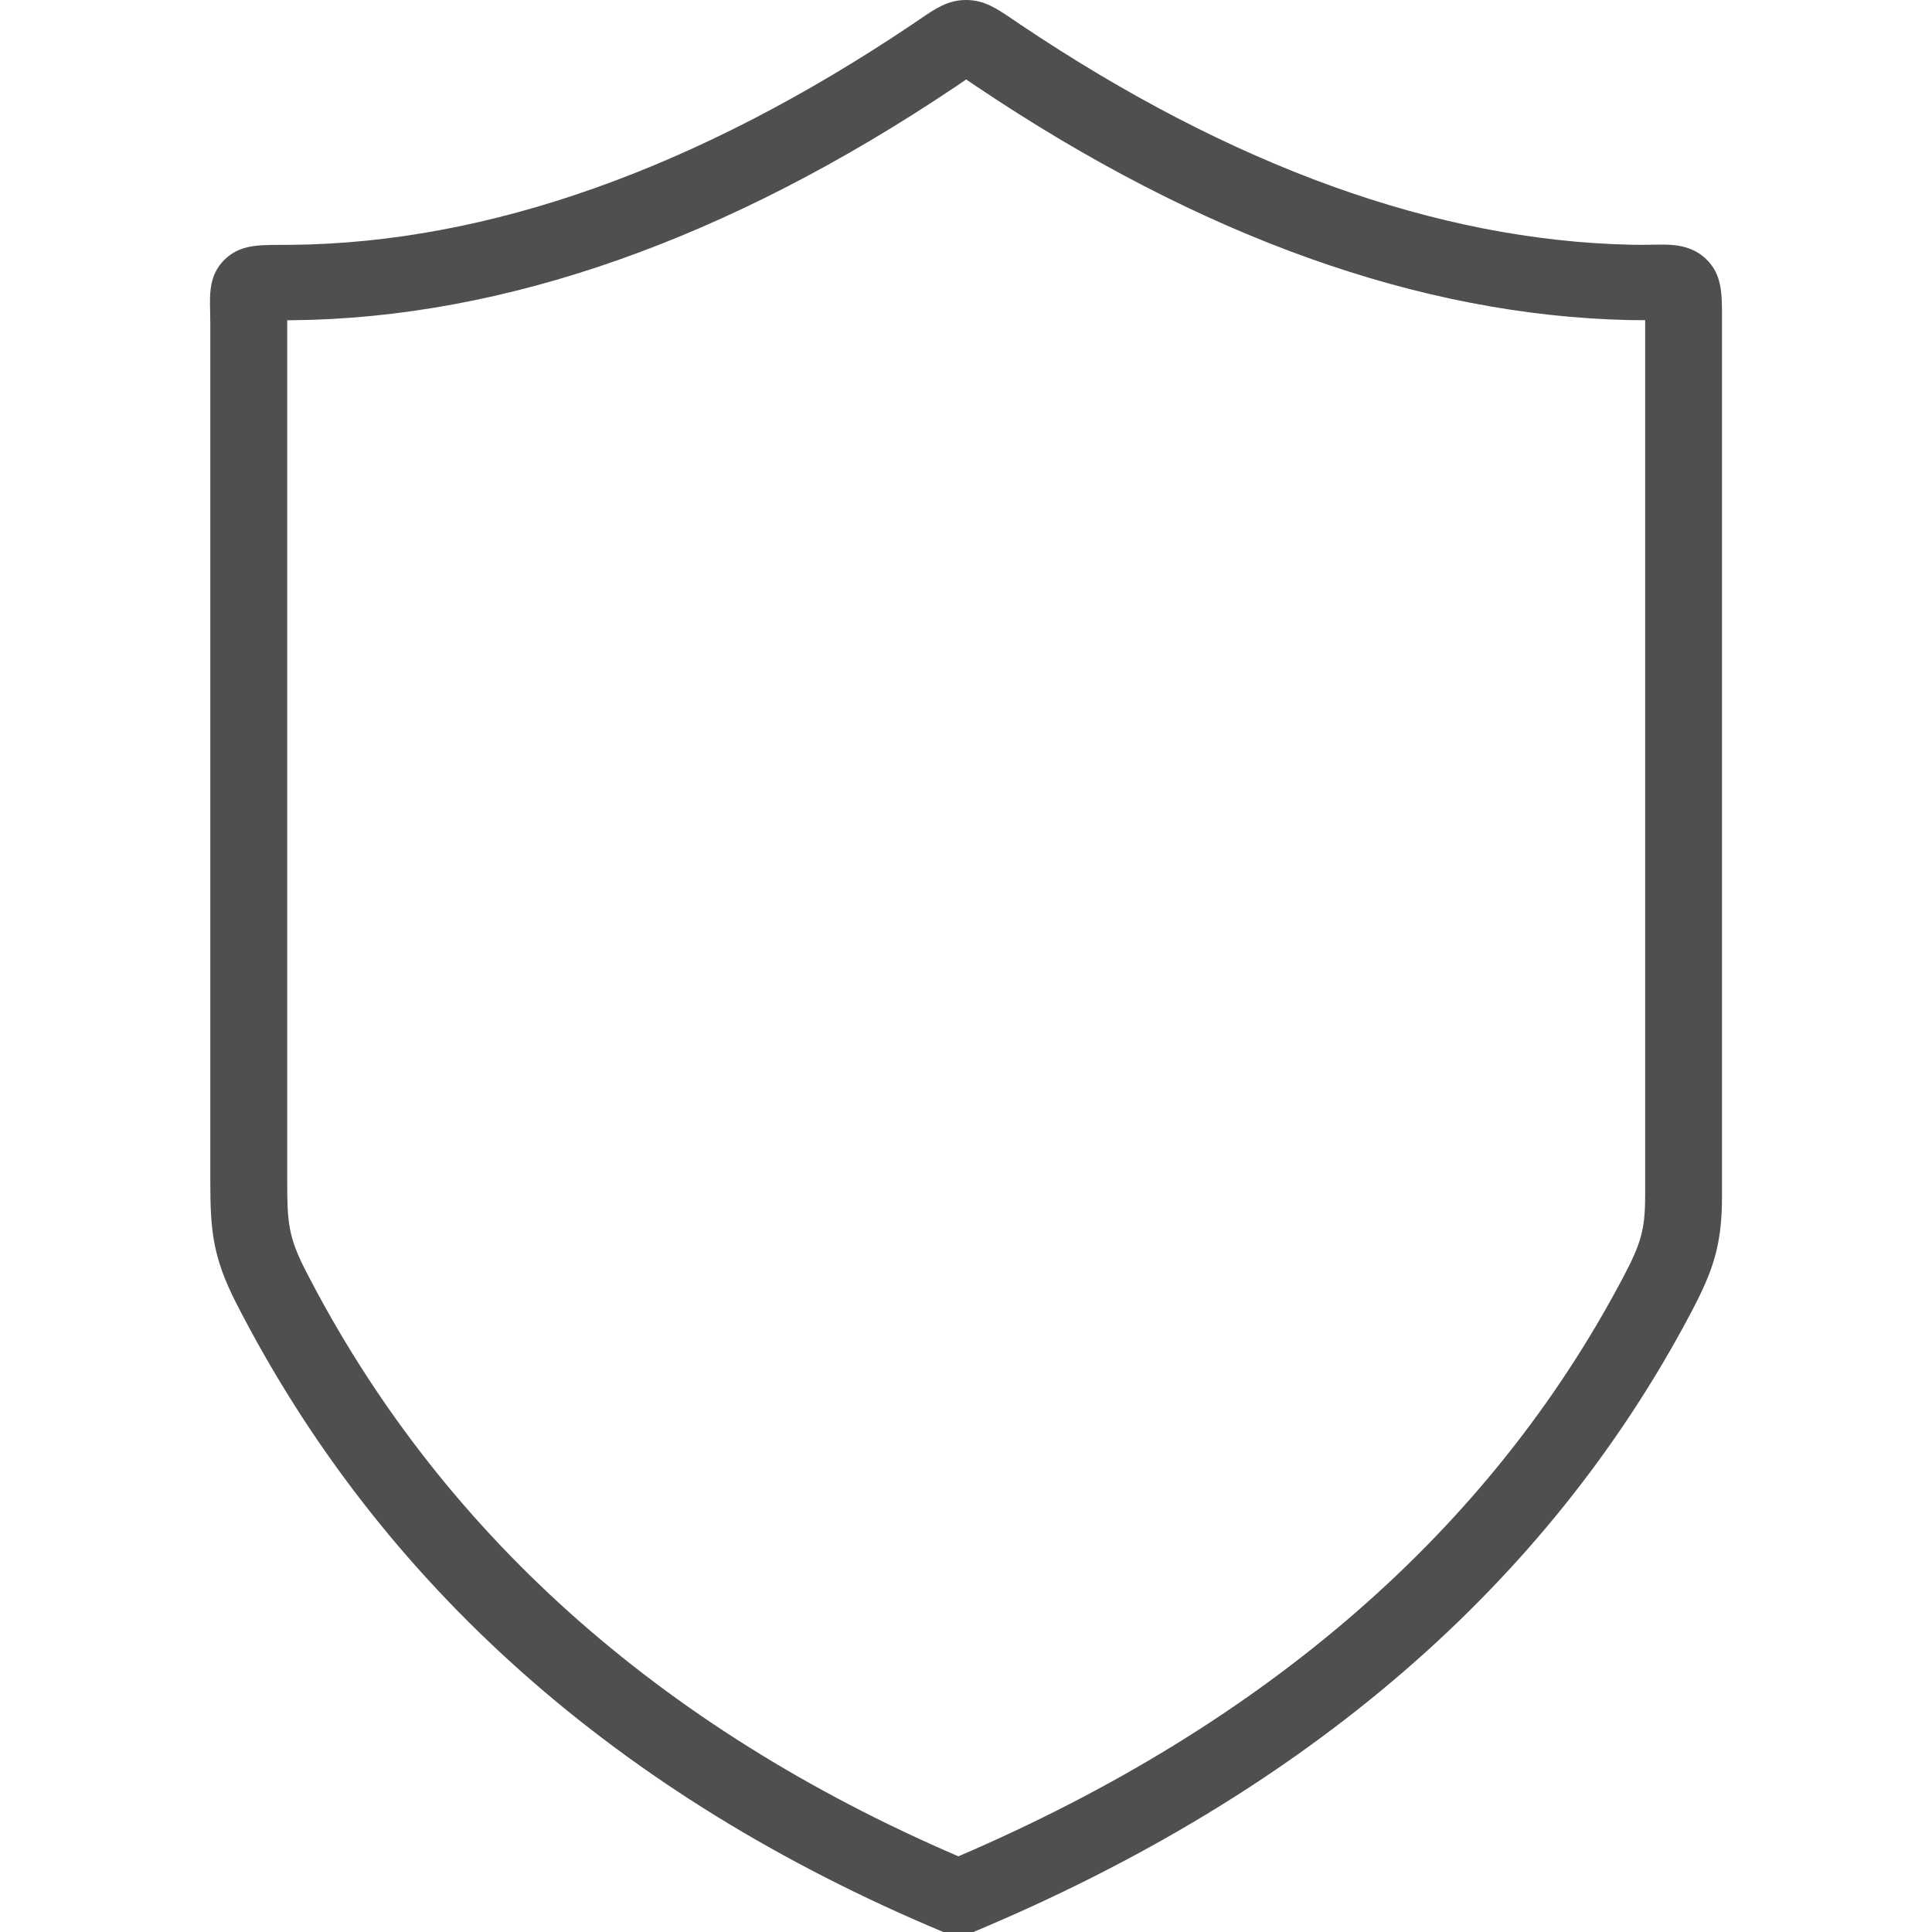 <svg width="54" height="54" viewBox="0 0 54 69" fill="none" xmlns="http://www.w3.org/2000/svg">
<path d="M53.444 9.262C52.908 8.736 52.207 8.736 51.831 8.736L51.093 8.744L50.737 8.74C43.814 8.586 36.478 5.939 28.935 0.872L28.668 0.692C28.1 0.305 27.652 0 27.003 0C26.355 0 25.916 0.301 25.359 0.681L25.059 0.885C17.388 6.031 9.935 8.676 2.906 8.744L2.505 8.746C1.688 8.748 1.041 8.75 0.504 9.289C-0.023 9.819 -0.009 10.461 0.004 11.083C0.007 11.223 0.011 11.386 0.011 11.572V42.196C0.011 43.958 0.1 44.904 0.945 46.558C6.083 56.591 14.577 64.142 26.188 69H27.266C39.131 64.033 47.748 56.603 52.876 46.913C53.667 45.415 54 44.503 54 42.732V11.399C54.002 10.479 54.003 9.813 53.444 9.262ZM51.255 42.733C51.255 43.959 51.081 44.462 50.44 45.675C45.691 54.648 37.715 61.584 26.728 66.297C16.007 61.689 8.159 54.644 3.401 45.351C2.789 44.155 2.758 43.608 2.758 42.197V11.573C2.758 11.527 2.758 11.481 2.758 11.438L2.935 11.437C10.517 11.363 18.482 8.56 26.611 3.107L26.93 2.89C26.958 2.871 26.983 2.854 27.007 2.837C27.037 2.858 27.069 2.88 27.104 2.903L27.385 3.094C35.374 8.459 43.211 11.264 50.675 11.431C50.826 11.434 50.965 11.435 51.094 11.435L51.256 11.433V42.733H51.255Z" fill="#4F4F4F"/>
</svg>
